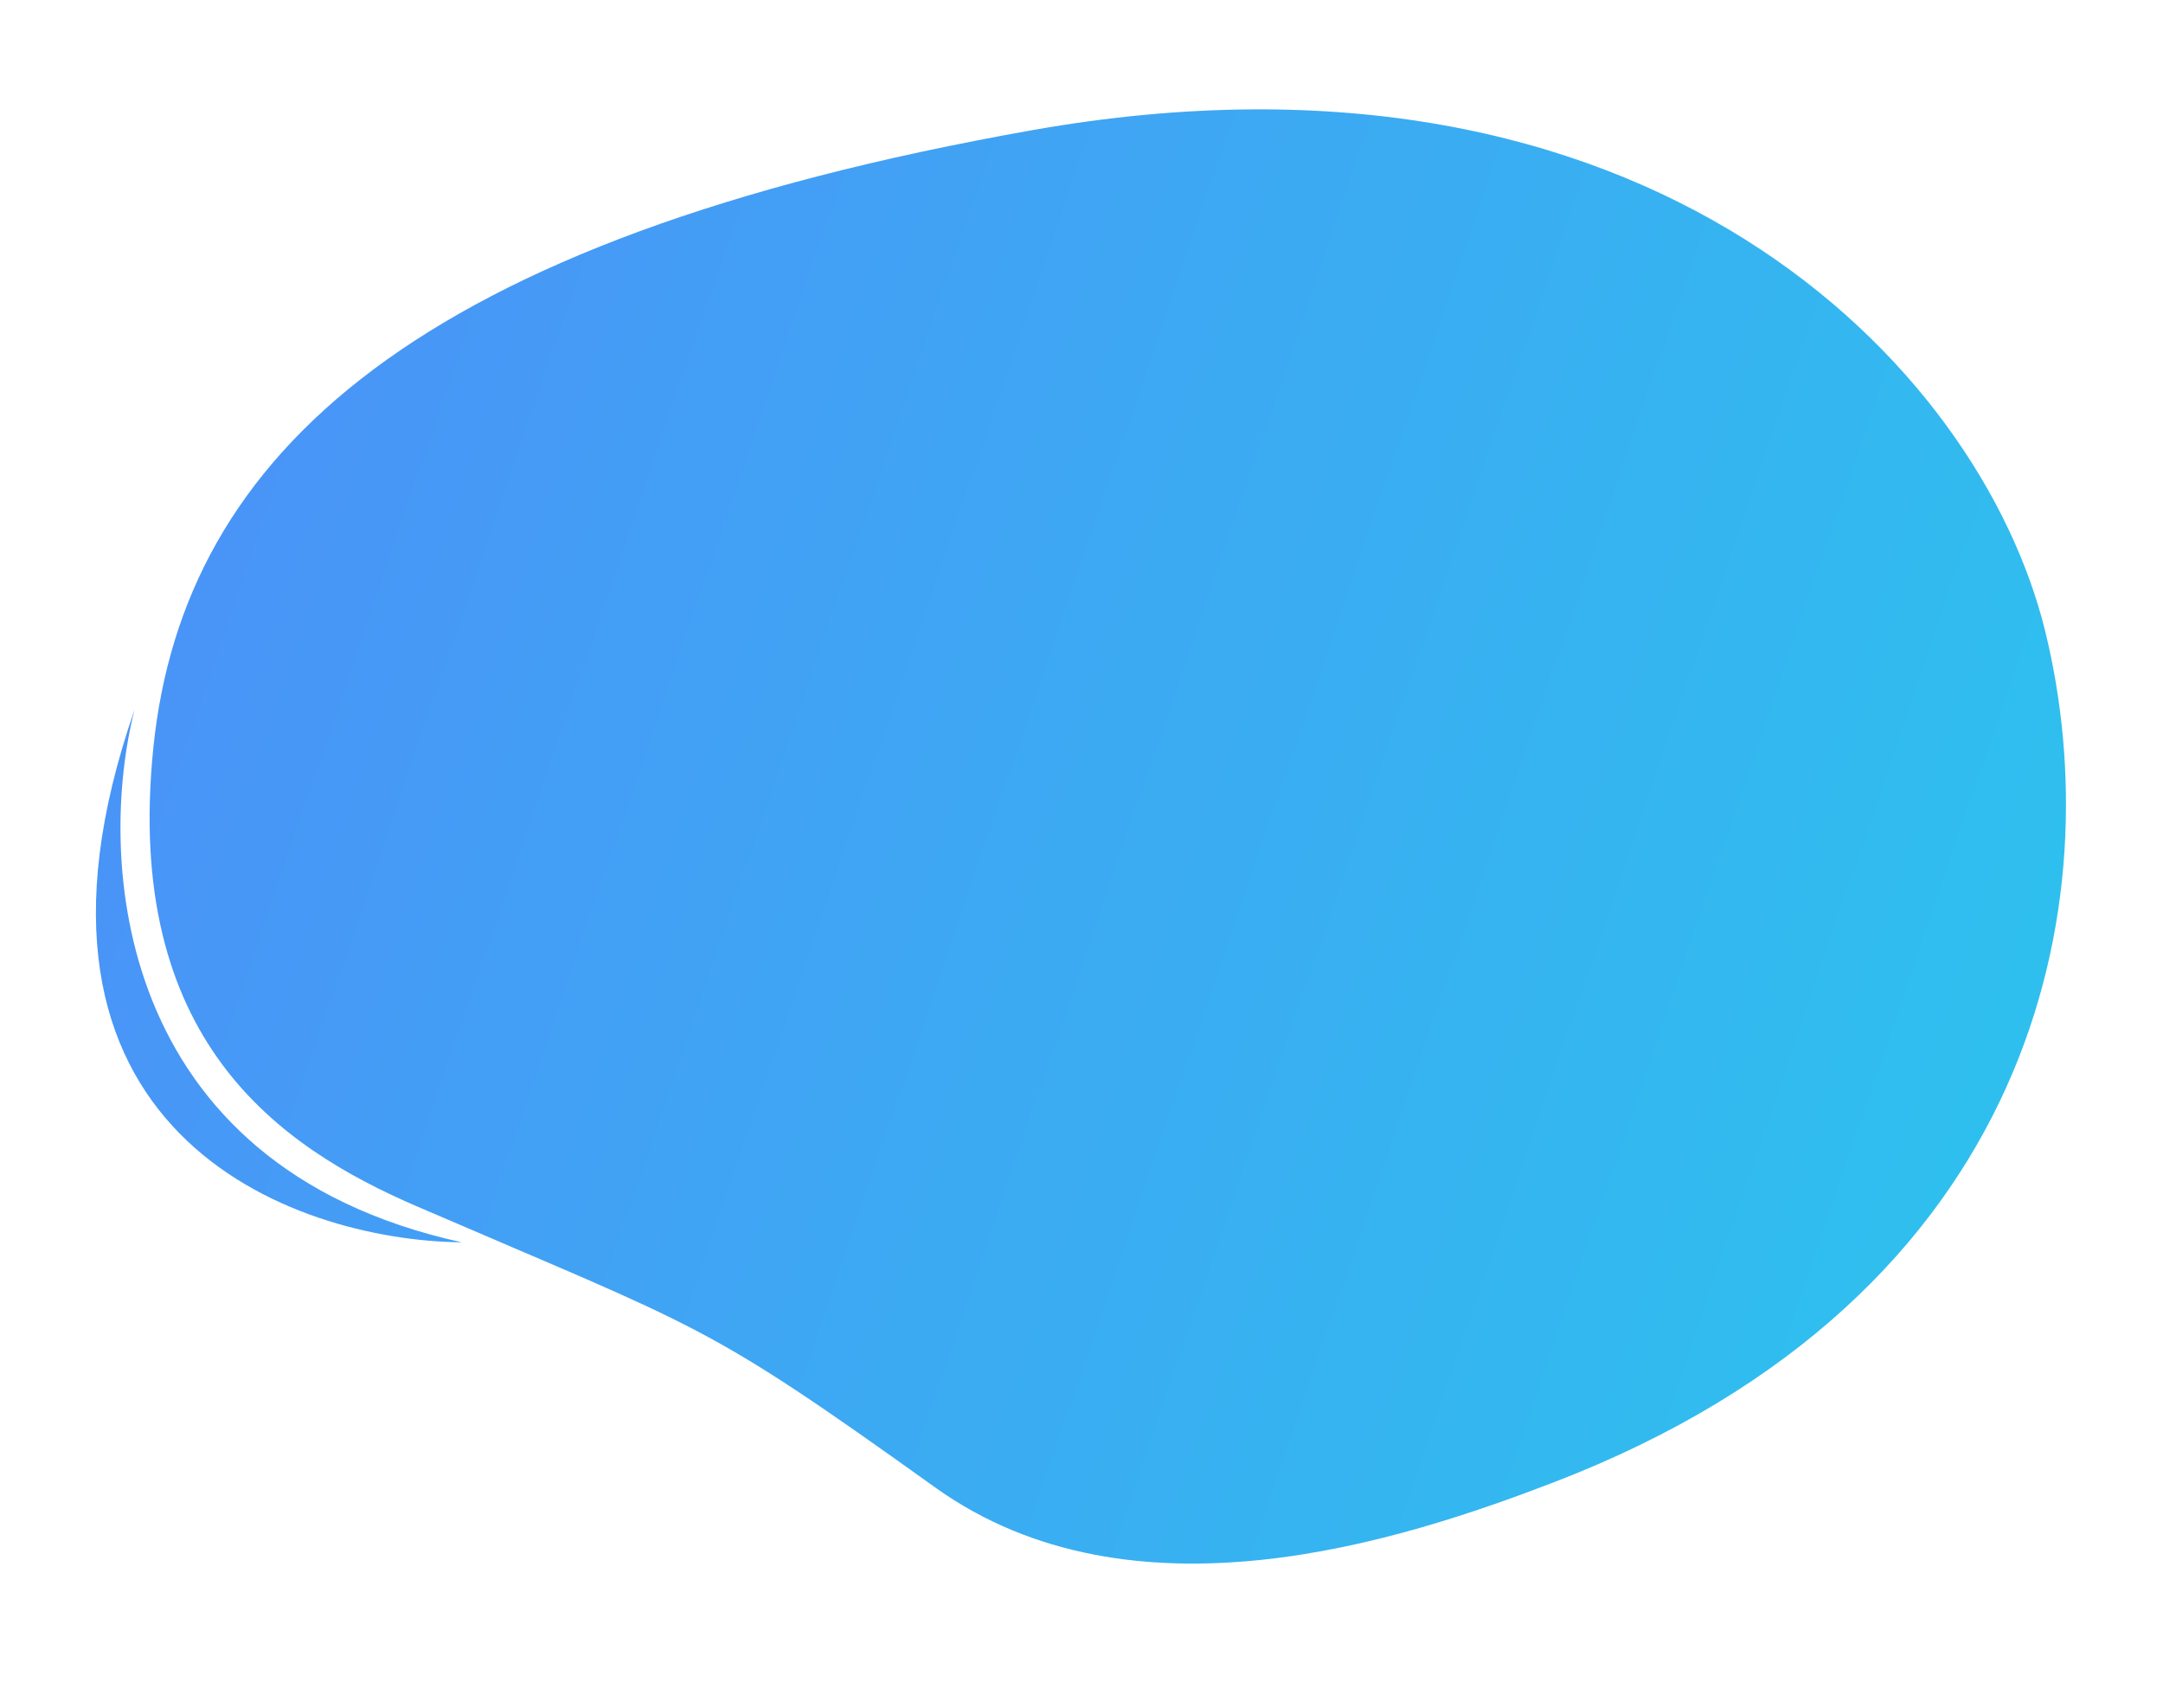 <svg width="651" height="514" viewBox="0 0 651 514" fill="none" xmlns="http://www.w3.org/2000/svg">
<path d="M281.495 447.673C340.797 490.119 421.468 463.829 467.466 446.173C613.866 389.98 635.294 270.676 615.578 190.097C595.863 109.519 496.168 6.354 310.741 39.166C125.313 71.978 55.302 136.641 46.18 224.765C37.058 312.889 83.827 345.112 125.498 363.073C212.498 400.573 211.501 397.574 281.495 447.673Z" fill="url(#paint0_linear)"/>
<path d="M40.499 213.574C29.332 257.343 33.398 350.683 138.998 373.883C87.832 373.343 -3.501 340.526 40.499 213.574Z" fill="url(#paint1_linear)"/>
<defs>
<linearGradient id="paint0_linear" x1="-33.502" y1="59.073" x2="751.304" y2="327.218" gradientUnits="userSpaceOnUse">
<stop stop-color="#4F8BF9"/>
<stop offset="1" stop-color="#28CAEC"/>
</linearGradient>
<linearGradient id="paint1_linear" x1="-33.502" y1="59.073" x2="751.304" y2="327.218" gradientUnits="userSpaceOnUse">
<stop stop-color="#4F8BF9"/>
<stop offset="1" stop-color="#28CAEC"/>
</linearGradient>
</defs>
</svg>
